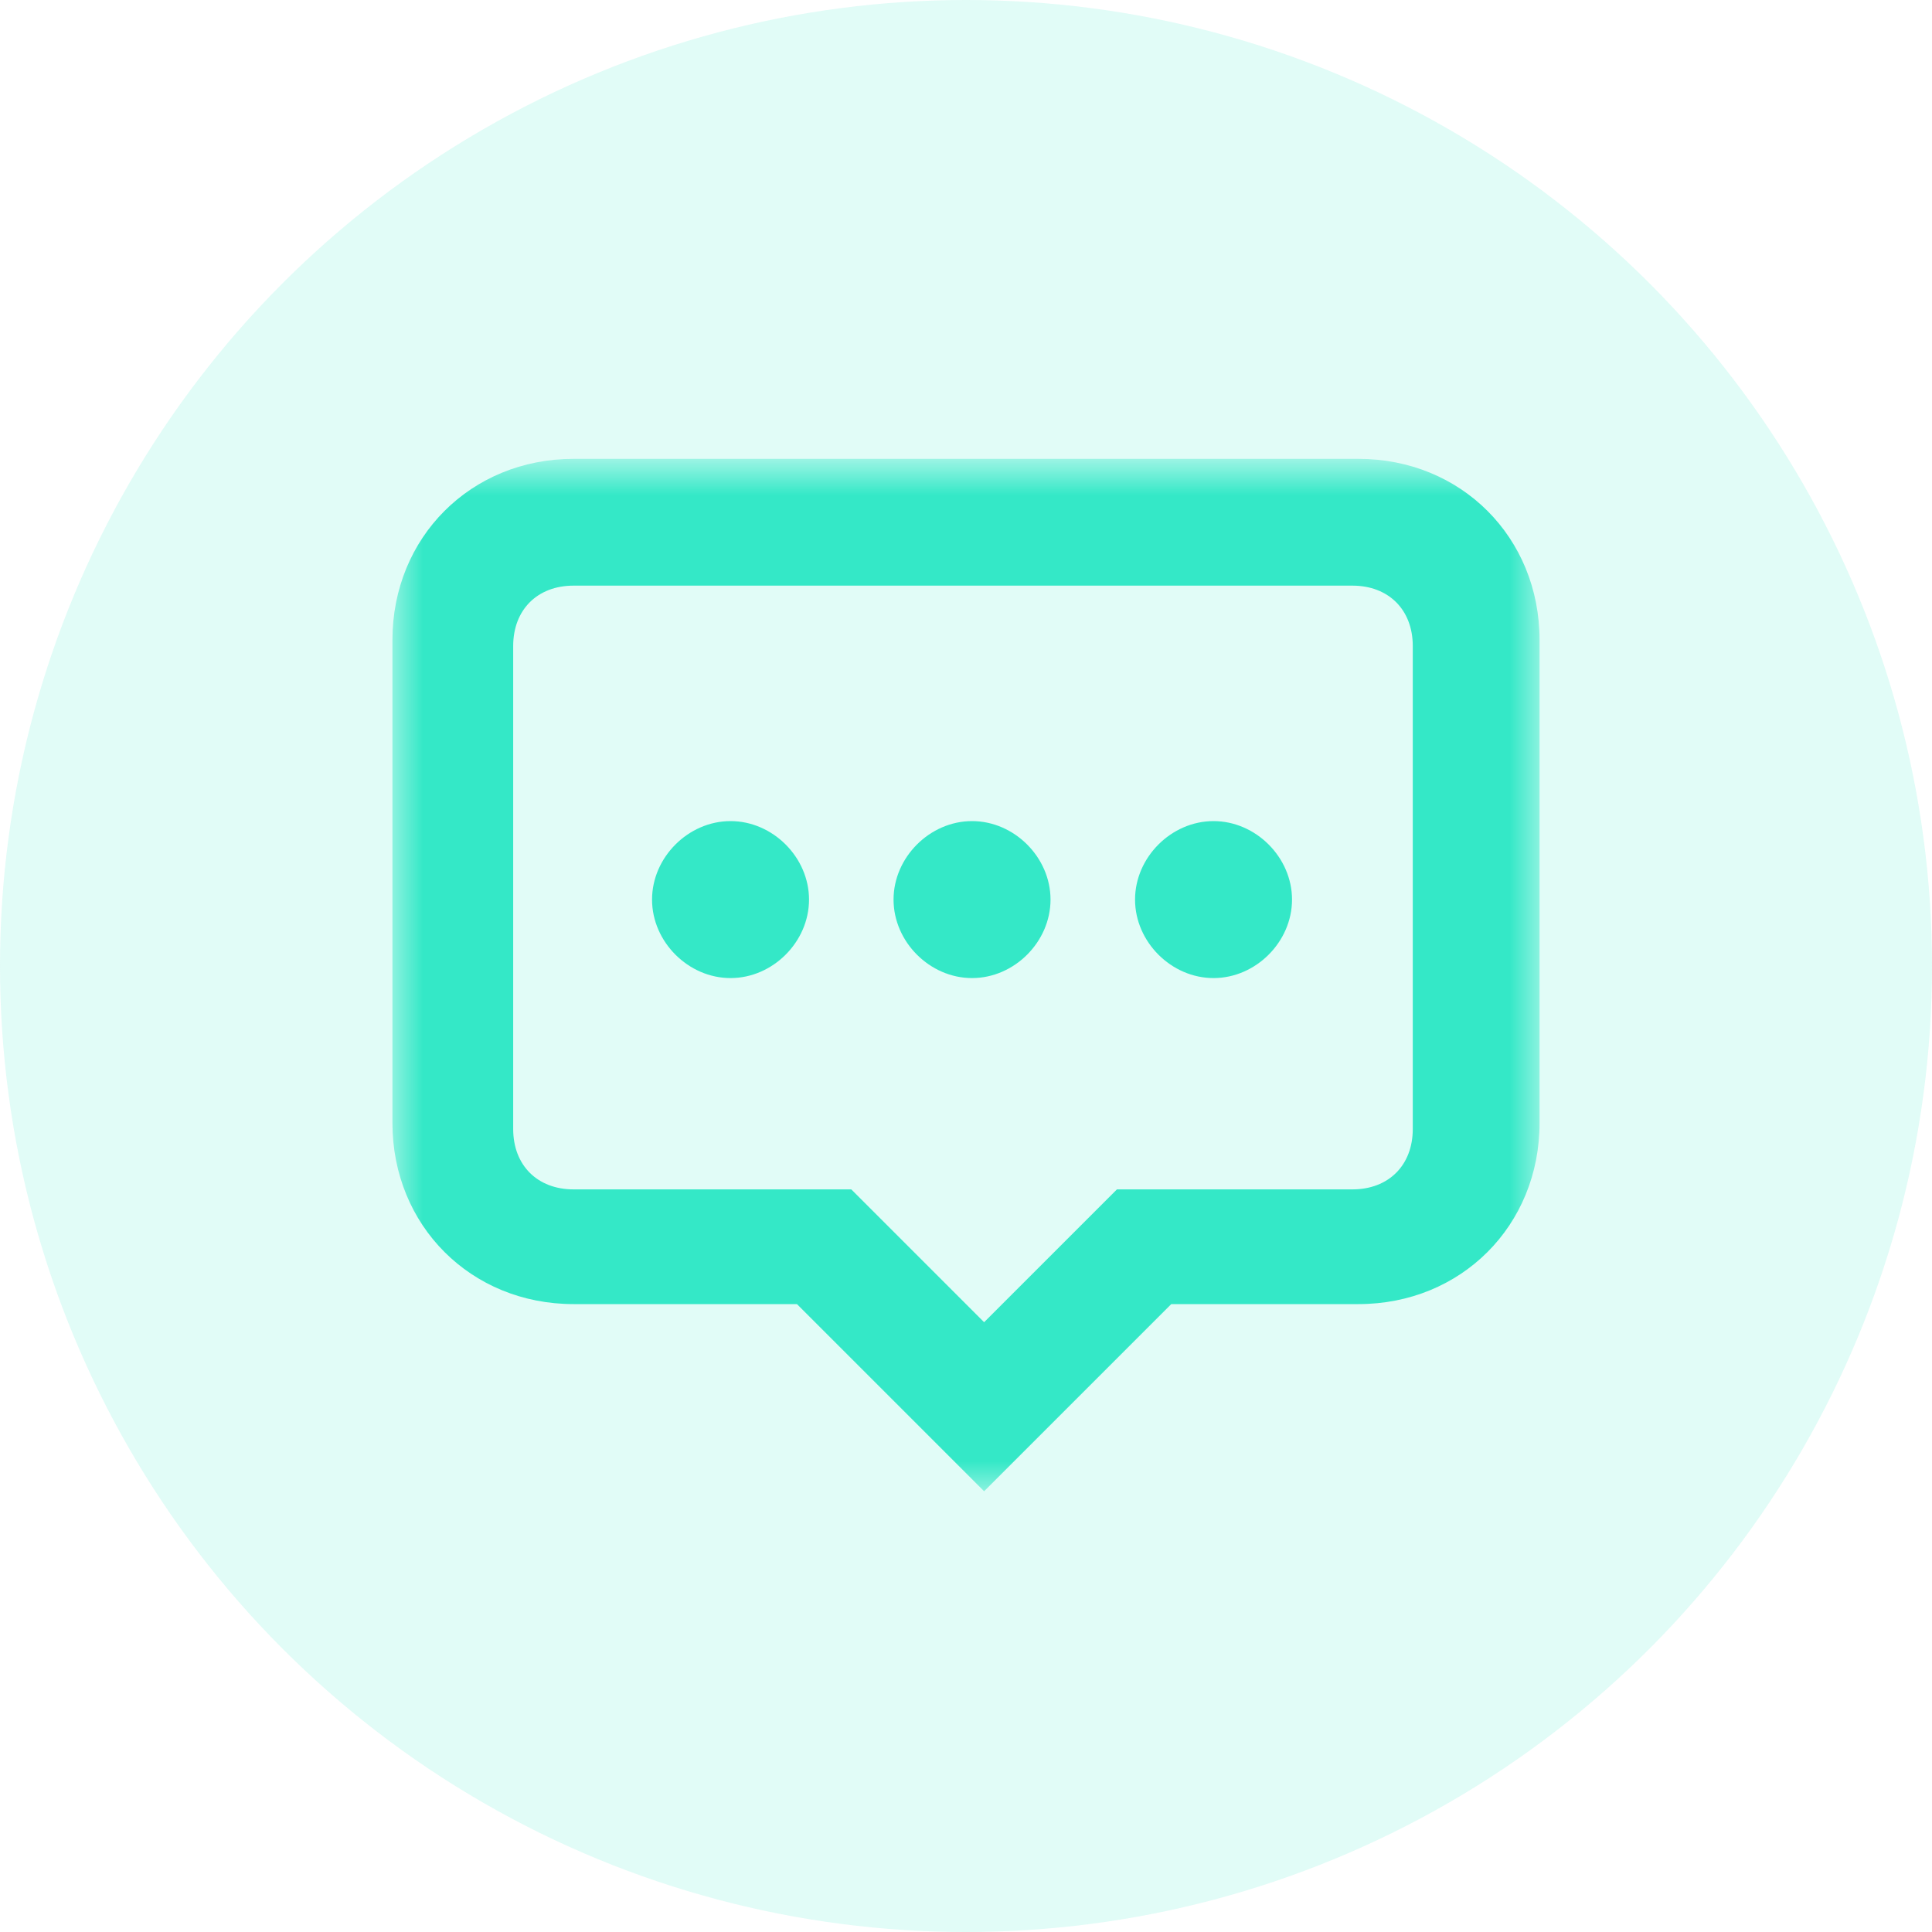 <?xml version="1.0" encoding="utf-8"?>
<!-- Generator: Adobe Illustrator 23.1.0, SVG Export Plug-In . SVG Version: 6.00 Build 0)  -->
<svg version="1.1" id="Layer_1" xmlns="http://www.w3.org/2000/svg" xmlns:xlink="http://www.w3.org/1999/xlink" x="0px" y="0px"
	 viewBox="0 0 32 32" style="enable-background:new 0 0 32 32;" xml:space="preserve">
<style type="text/css">
	.st0{opacity:0.15;}
	.st1{fill:#34E8C7;}
	.st2{filter:url(#Adobe_OpacityMaskFilter);}
	.st3{fill-rule:evenodd;clip-rule:evenodd;fill:#FFFFFF;}
	.st4{mask:url(#mask-3_1_);}
	.st5{fill-rule:evenodd;clip-rule:evenodd;fill:#34E8C7;}
</style>
<g>
	<g class="st0">
		<ellipse class="st1" cx="16" cy="16" rx="16" ry="16"/>
	</g>
	<defs>
		<filter id="Adobe_OpacityMaskFilter" filterUnits="userSpaceOnUse" x="6.5" y="7.7" width="19" height="17.1">
			<feColorMatrix  type="matrix" values="1 0 0 0 0  0 1 0 0 0  0 0 1 0 0  0 0 0 1 0"/>
		</filter>
	</defs>
	<mask maskUnits="userSpaceOnUse" x="6.5" y="7.7" width="19" height="17.1" id="mask-3_1_">
		<rect class="st2" width="32" height="32"/>
		<g>
			<path id="path-2_1_" class="st3" d="M7.5,10.7c0-1.1,0.9-2,2-2h13c1.1,0,2,0.9,2,2v8c0,1.1-0.9,2-2,2H19l-2.7,2.7l-2.7-2.7H9.5
				c-1.1,0-2-0.9-2-2V10.7z"/>
		</g>
	</mask>
	<g class="st4">
		<g>
			<g>
				<path class="st1" d="M16.3,24.7l-3.1-3.1H9.5c-1.7,0-3-1.3-3-3v-8c0-1.7,1.3-3,3-3h13c1.7,0,3,1.3,3,3v8c0,1.7-1.3,3-3,3h-3.1
					L16.3,24.7z M9.5,9.7c-0.6,0-1,0.4-1,1v8c0,0.6,0.4,1,1,1h4.6l2.2,2.2l2.2-2.2h3.9c0.6,0,1-0.4,1-1v-8c0-0.6-0.4-1-1-1H9.5z"/>
			</g>
		</g>
		<path class="st5" d="M10.8,14.9c0-0.7,0.6-1.3,1.3-1.3s1.3,0.6,1.3,1.3s-0.6,1.3-1.3,1.3S10.8,15.6,10.8,14.9z M14.8,14.9
			c0-0.7,0.6-1.3,1.3-1.3s1.3,0.6,1.3,1.3s-0.6,1.3-1.3,1.3S14.8,15.6,14.8,14.9z M18.8,14.9c0-0.7,0.6-1.3,1.3-1.3s1.3,0.6,1.3,1.3
			s-0.6,1.3-1.3,1.3S18.8,15.6,18.8,14.9z"/>
	</g>
</g>
</svg>
